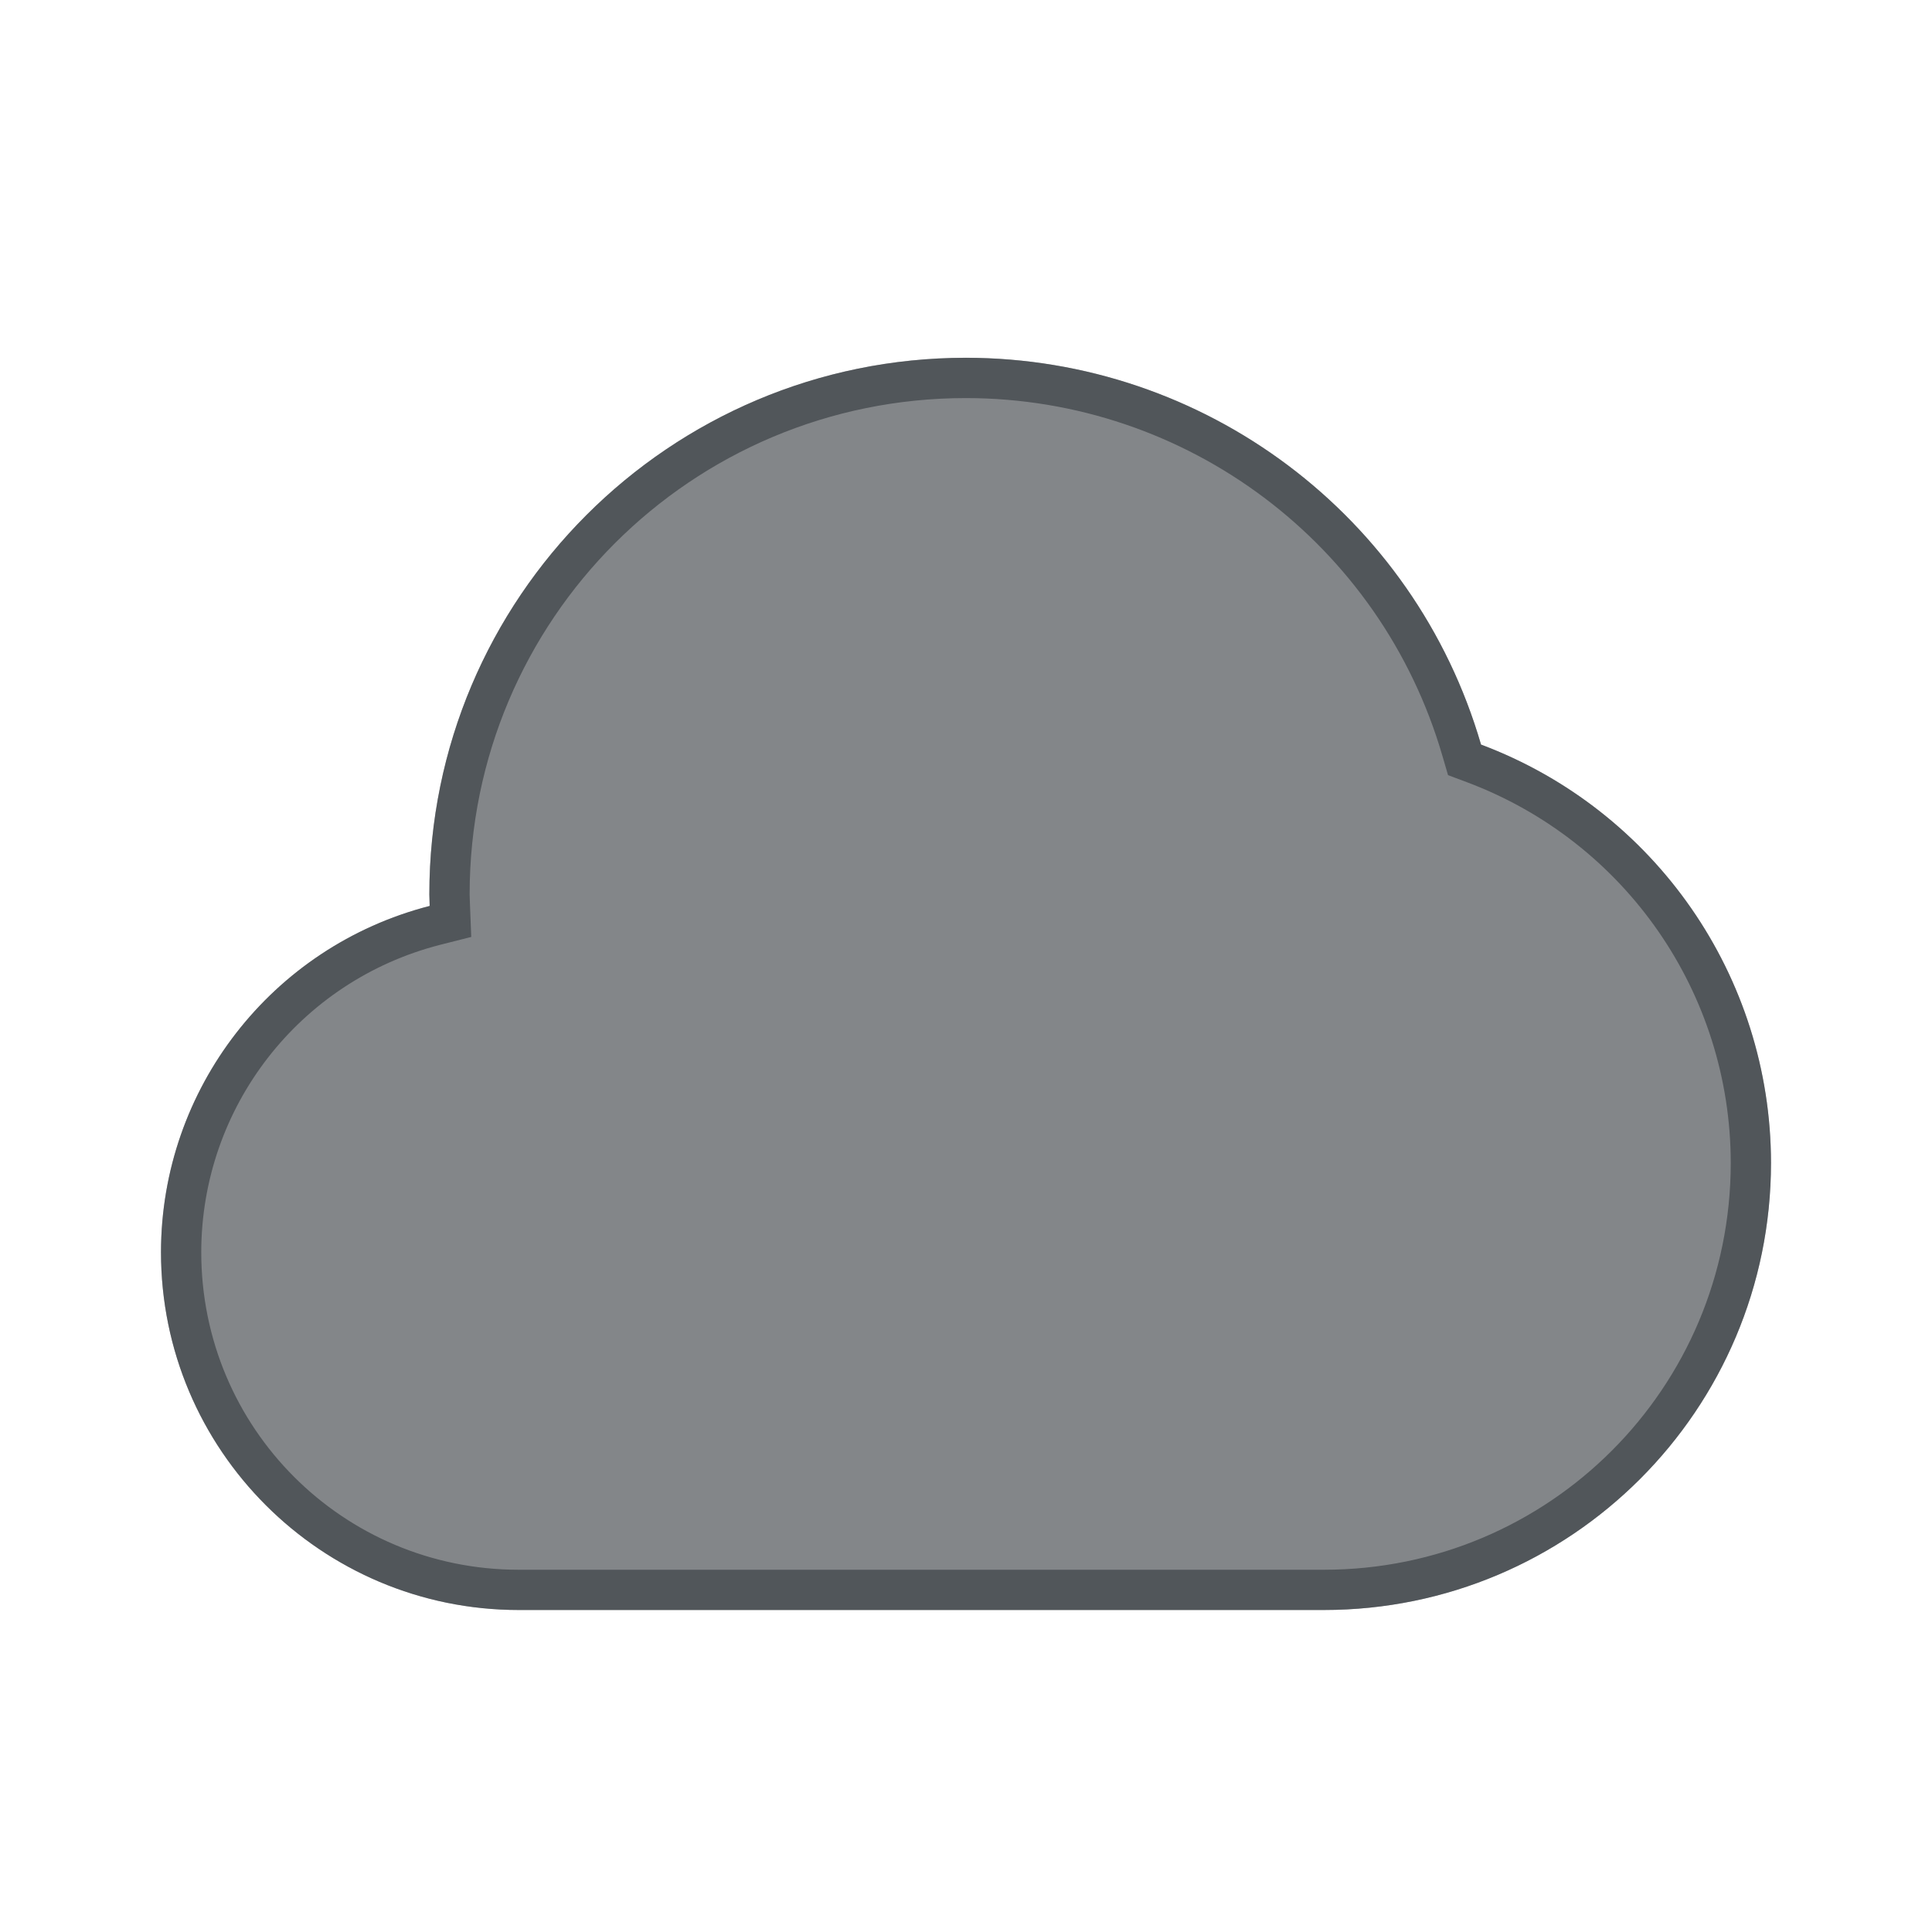 <?xml version="1.0" encoding="utf-8"?>
<svg height="24" version="1.1" viewBox="0 0 24 24" width="24" xmlns="http://www.w3.org/2000/svg" xmlns:svg="http://www.w3.org/2000/svg" xmlns:xlink="http://www.w3.org/1999/xlink">
 <namedview bordercolor="#666666" borderopacity="1.0" id="namedview-conformist" pagecolor="#ffffff" pageopacity="0.0" pageshadow="0" showgrid="true">
  <grid class="ColorScheme-Background" empspacing="4" fill="currentColor" opacity="0.6" type="xygrid"/>
 </namedview>
 <defs id="primary-definitions">
  <style class="ColorScheme-Background" fill="currentColor" opacity="0.6" type="text/css">
   .ColorScheme-Text           { color:#eff0f1; }
      .ColorScheme-Background     { color:#31363b; }
      .ColorScheme-Highlight      { color:#3daefd; }
      .ColorScheme-ViewBackground { color:#fcfcfc; }
      .ColorScheme-PositiveText   { color:#27ae60; }
      .ColorScheme-NeutralText    { color:#f67400; }
      .ColorScheme-NegativeText   { color:#da4453; }
  </style>
 </defs>
 <path class="ColorScheme-Background" d="m 12,4.444 c -3.682,0 -6.667,2.985 -6.667,6.667 9.35e-4,0.048 0.002,0.096 0.004,0.143 C 3.374,11.759 2.001,13.528 2,15.556 2,18.01 3.99,20 6.444,20 H 16.444 C 19.513,20 22,17.513 22,14.444 21.998,12.132 20.563,10.062 18.398,9.249 17.57,6.404 14.963,4.446 12,4.444 Z" fill="currentColor" opacity="0.6"/>
 <path class="ColorScheme-Background" d="M 12 4.445 C 8.318 4.445 5.334 7.429 5.334 11.111 C 5.335 11.159 5.336 11.206 5.338 11.254 C 3.375 11.759 2.001 13.528 2 15.555 C 2 18.009 3.991 20 6.445 20 L 16.445 20 C 19.514 20 22 17.514 22 14.445 C 21.998 12.133 20.564 10.063 18.398 9.25 C 17.571 6.405 14.963 4.447 12 4.445 z M 12 4.945 C 14.743 4.947 17.152 6.755 17.918 9.389 L 17.988 9.629 L 18.223 9.717 C 20.194 10.457 21.498 12.339 21.5 14.445 C 21.5 17.243 19.243 19.5 16.445 19.5 L 6.445 19.5 C 4.261 19.5 2.5 17.739 2.5 15.555 C 2.502 13.754 3.719 12.187 5.463 11.738 L 5.854 11.639 L 5.838 11.234 C 5.836 11.194 5.835 11.152 5.834 11.111 L 5.834 11.109 C 5.835 7.699 8.589 4.945 12 4.945 z " fill="currentColor" opacity="0.6"/>
</svg>